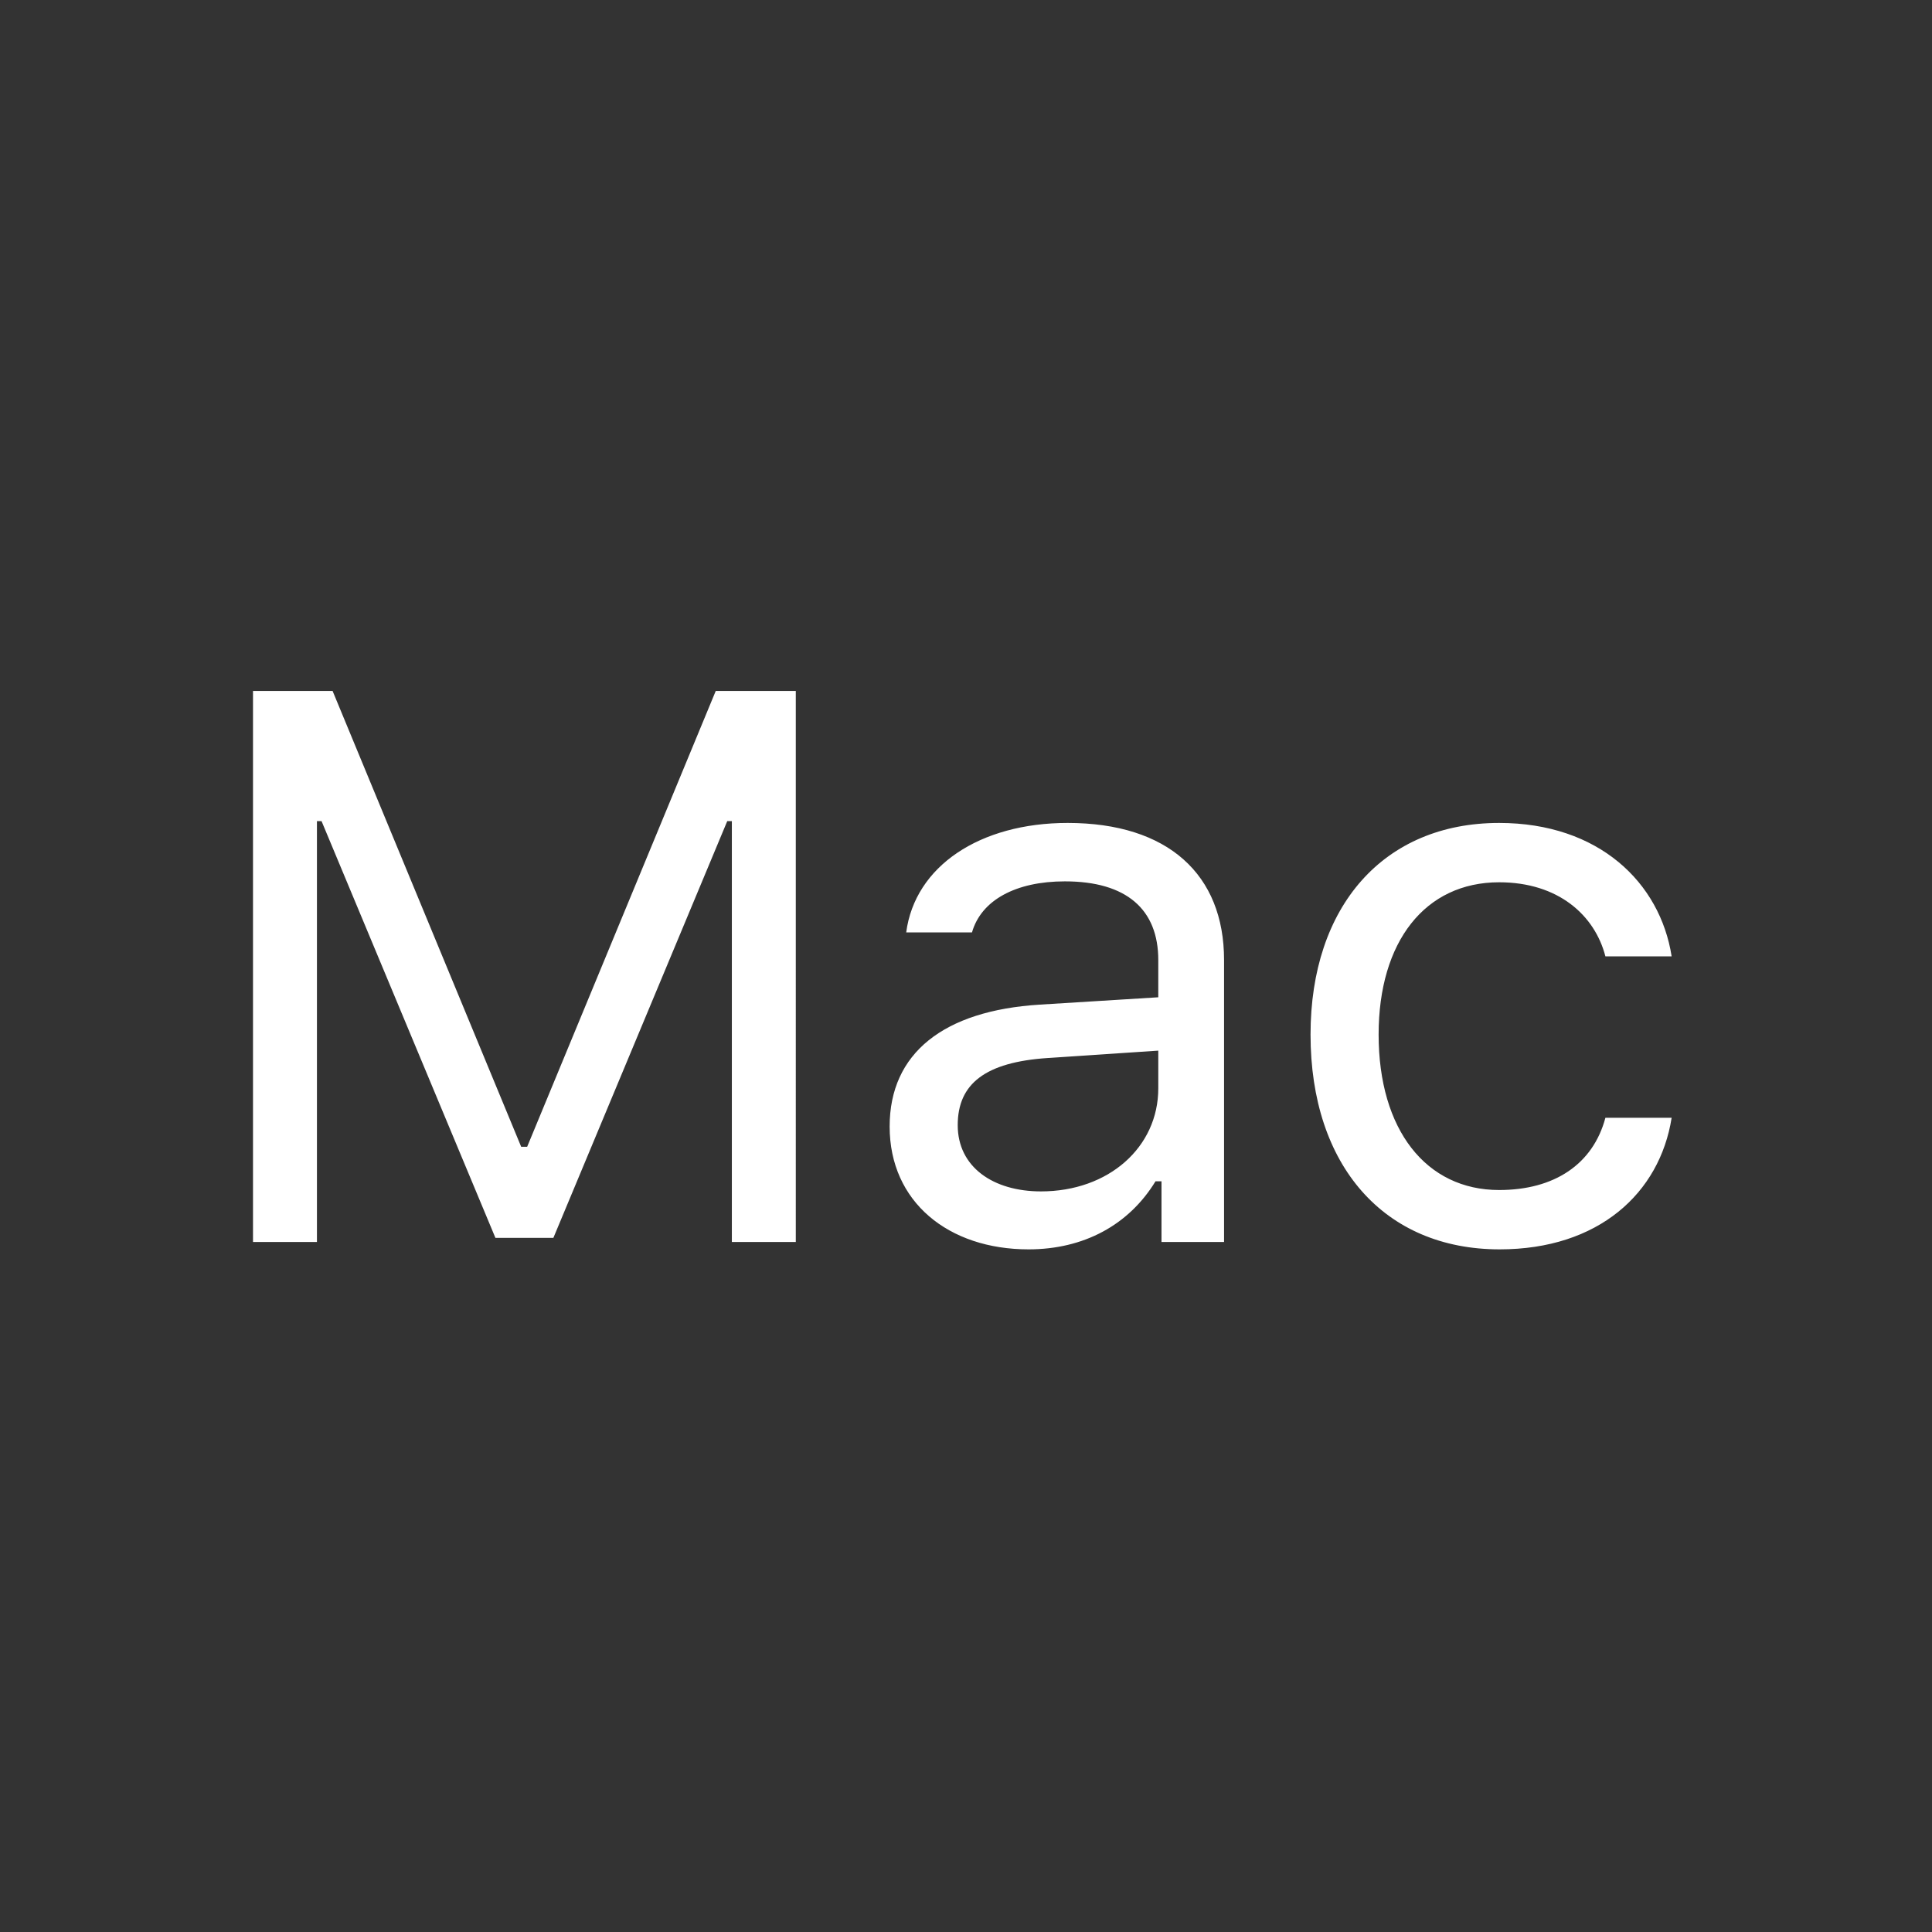 <?xml version="1.0" standalone="no"?><!DOCTYPE svg PUBLIC "-//W3C//DTD SVG 1.1//EN" "http://www.w3.org/Graphics/SVG/1.1/DTD/svg11.dtd"><svg class="icon" width="200px" height="200.00px" viewBox="0 0 1024 1024" version="1.1" xmlns="http://www.w3.org/2000/svg"><rect x="0" y="0" width="1024" height="1024" fill="#333333" stroke="none"/><path fill="#ffffff" d="M387.901 658.286v-223.086h-2.438l-92.16 220.891H262.583l-92.16-220.891h-2.438V658.286H134.095V366.202h42.179l99.962 241.615h3.17l99.962-241.615h42.423V658.286h-33.89z m83.627-61.196c0-39.01 28.77-61.44 79.482-64.61l62.903-3.901v-19.749c0-26.819-16.823-41.691-49.493-41.691-26.088 0-44.373 9.996-49.25 27.063H480.305c4.632-35.109 39.01-58.027 85.577-58.027 53.15 0 82.895 27.307 82.895 72.655V658.286h-33.158v-32.183h-3.17c-14.141 23.162-38.034 36.084-67.291 36.084-42.423 0-73.63-25.112-73.63-65.097z m142.385-20.236v-19.992l-58.514 3.901c-33.158 2.194-47.787 13.653-47.787 35.596 0 22.187 18.773 35.109 44.13 35.109 35.84 0 62.171-23.406 62.171-54.613z m236.983-69.973c-5.608-21.699-24.869-39.253-56.32-39.253-39.253 0-63.878 31.451-63.878 80.701 0 50.469 25.112 82.408 63.878 82.408 29.257 0 49.737-13.653 56.32-38.278h35.109c-6.339 39.985-38.766 69.73-91.185 69.73-61.196 0-100.206-44.373-100.206-113.859 0-68.023 38.766-112.152 99.962-112.152 52.907 0 85.333 31.695 91.429 70.705H850.895z" /></svg>